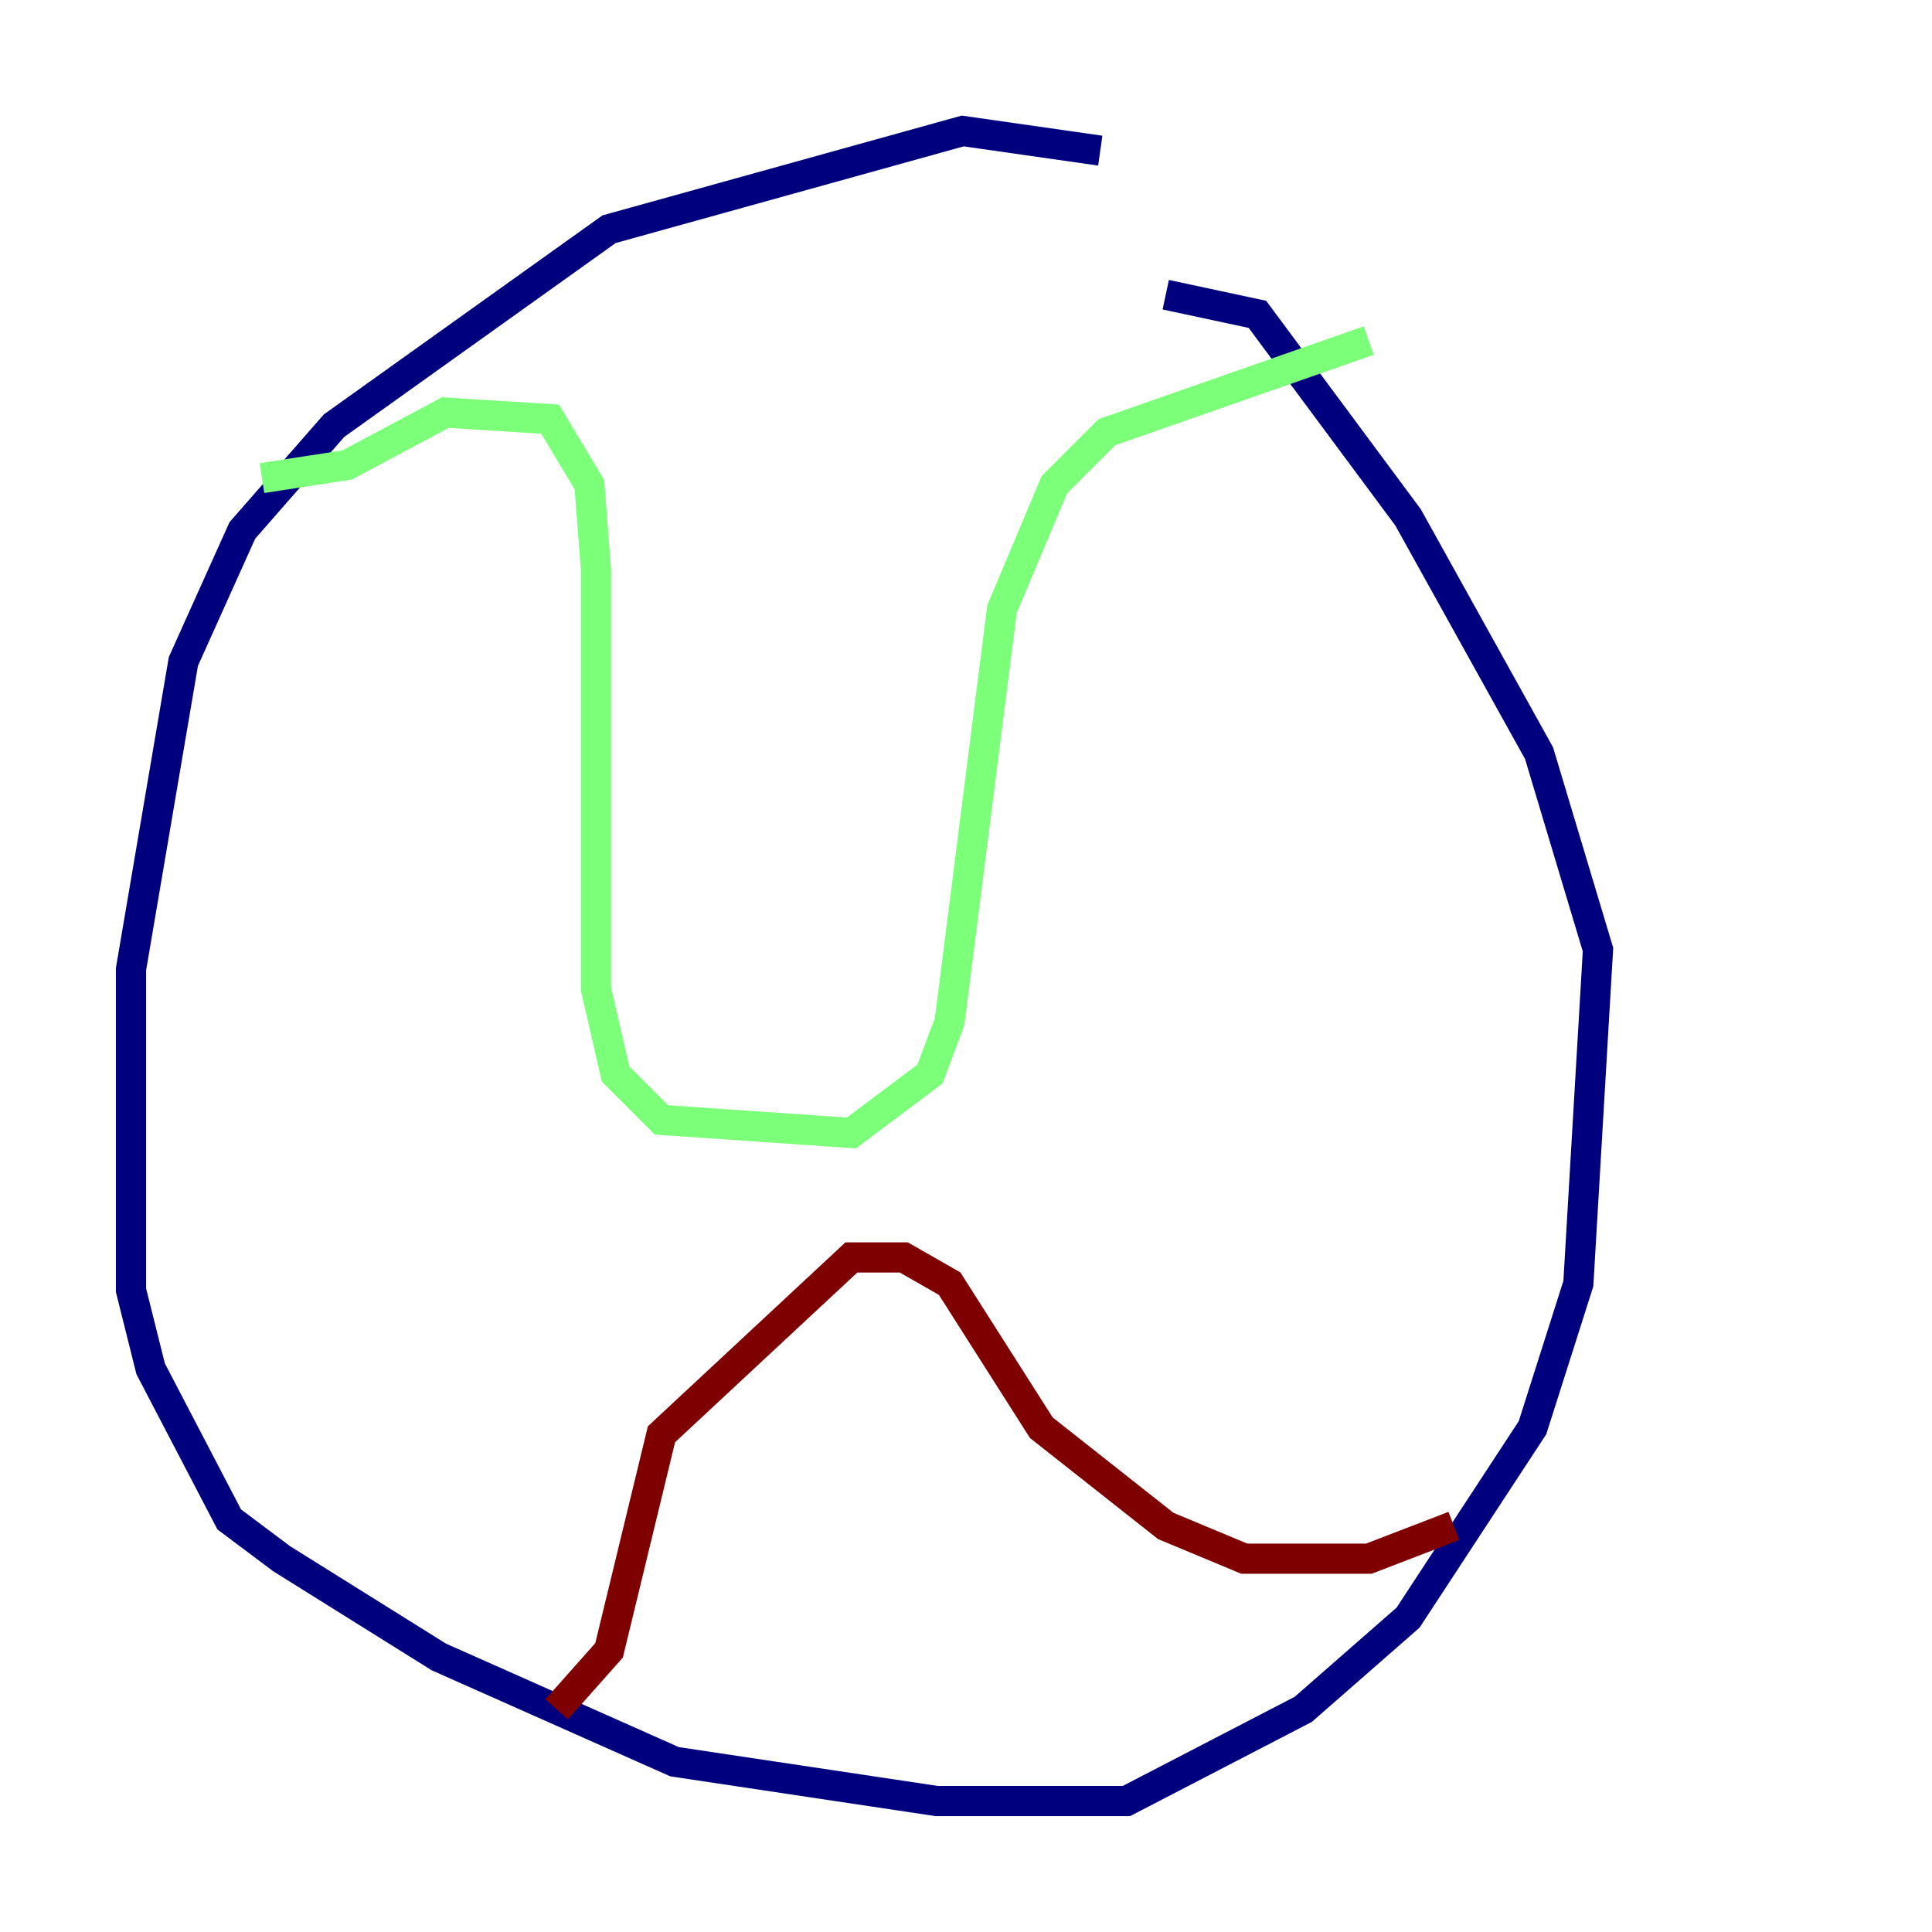 <?xml version="1.0" encoding="utf-8" ?>
<svg baseProfile="tiny" height="128" version="1.2" viewBox="0,0,128,128" width="128" xmlns="http://www.w3.org/2000/svg" xmlns:ev="http://www.w3.org/2001/xml-events" xmlns:xlink="http://www.w3.org/1999/xlink"><defs /><polyline fill="none" points="72.895,9.98 63.783,8.678 40.352,15.186 22.129,28.203 16.054,35.146 12.149,43.824 8.678,64.217 8.678,85.478 9.98,90.685 15.186,100.664 18.658,103.268 29.071,109.776 44.691,116.719 62.047,119.322 74.63,119.322 86.346,113.248 93.288,107.173 101.532,94.59 104.57,85.044 105.871,62.915 101.966,49.898 93.288,34.278 83.308,20.827 77.234,19.525" stroke="#00007f" stroke-width="2" /><polyline fill="none" points="17.356,31.675 22.997,30.807 29.505,27.336 36.447,27.77 39.051,32.108 39.485,37.749 39.485,65.519 40.786,71.159 43.824,74.197 56.407,75.064 61.614,71.159 62.915,67.688 66.386,40.352 69.858,32.108 73.329,28.637 90.685,22.563" stroke="#7cff79" stroke-width="2" /><polyline fill="none" points="36.881,113.248 40.352,109.342 43.824,95.024 56.407,83.308 59.878,83.308 62.915,85.044 68.99,94.59 77.234,101.098 82.441,103.268 90.685,103.268 96.325,101.098" stroke="#7f0000" stroke-width="2" /></svg>